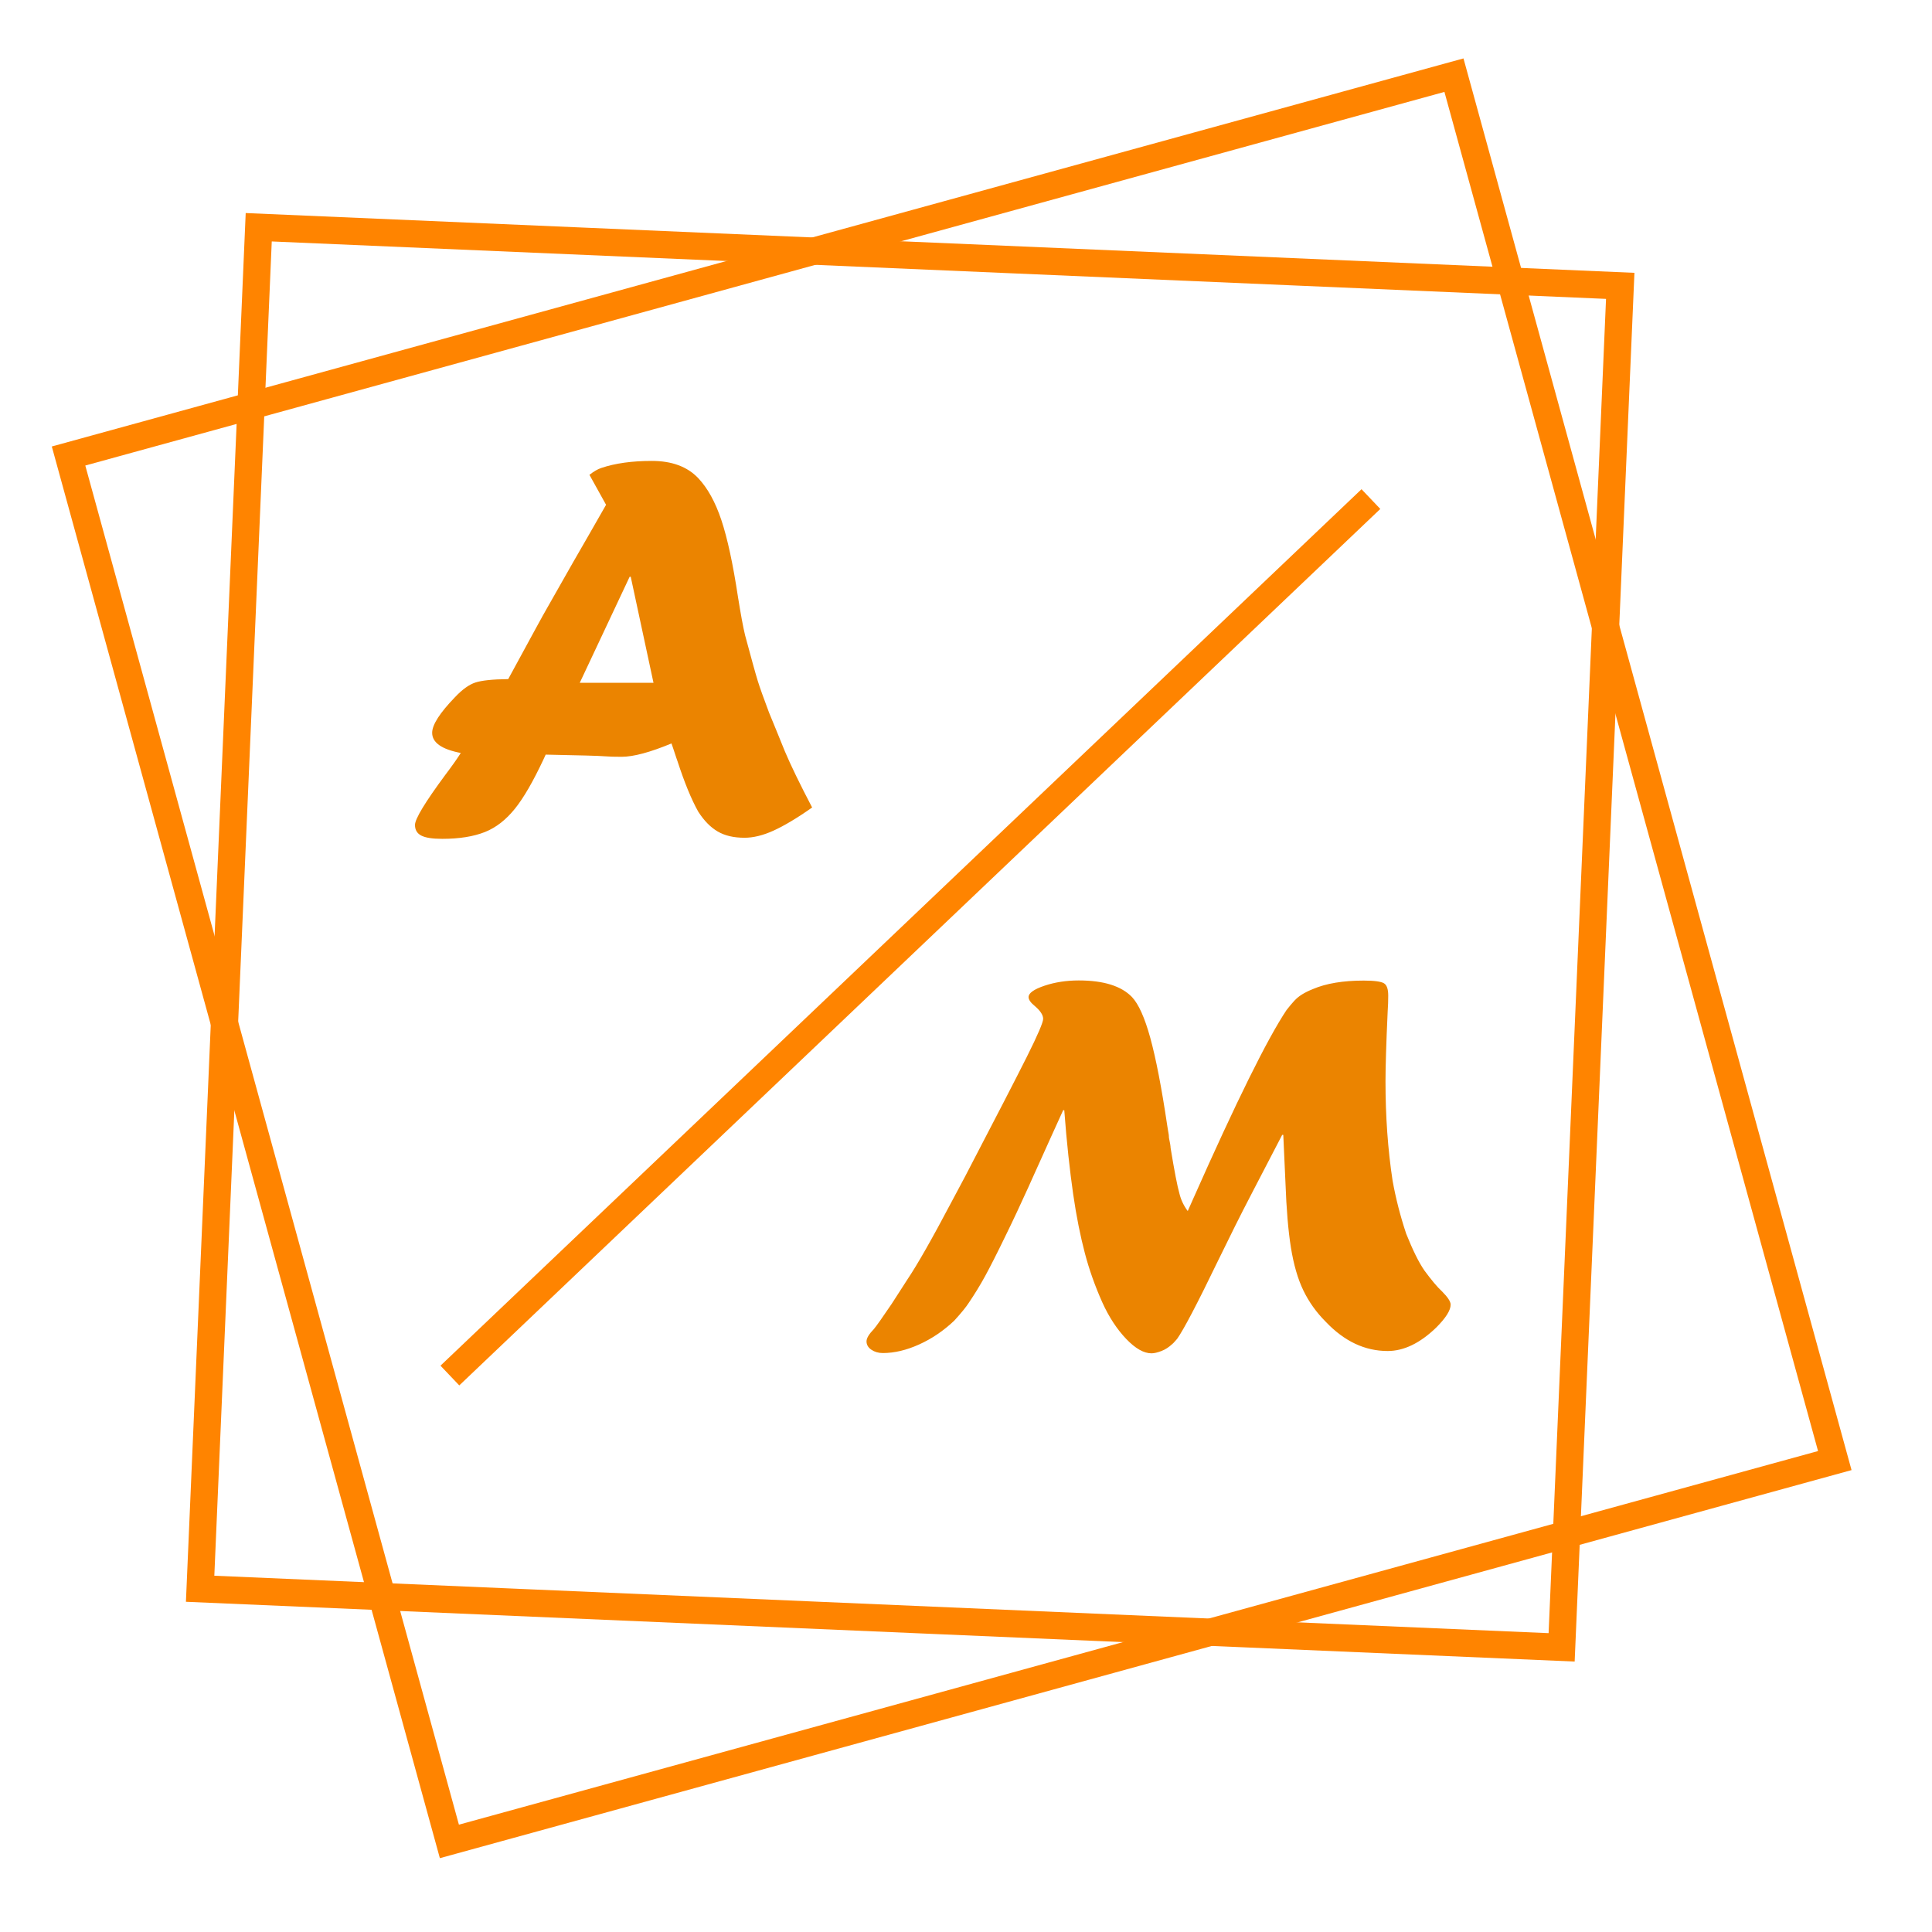 <?xml version="1.0" encoding="utf-8"?>
<!-- Generator: Adobe Illustrator 23.0.0, SVG Export Plug-In . SVG Version: 6.00 Build 0)  -->
<!DOCTYPE svg PUBLIC "-//W3C//DTD SVG 1.1//EN" "http://www.w3.org/Graphics/SVG/1.1/DTD/svg11.dtd">
<svg version="1.1" id="Layer_1" xmlns:x="http://ns.adobe.com/Extensibility/1.0/" xmlns:i="http://ns.adobe.com/AdobeIllustrator/10.0/" xmlns:graph="http://ns.adobe.com/Graphs/1.0/"
	 xmlns="http://www.w3.org/2000/svg" xmlns:xlink="http://www.w3.org/1999/xlink" x="0px" y="0px" viewBox="0 0 141.76 141.76"
	 style="enable-background:new 0 0 141.76 141.76;" xml:space="preserve">
<style type="text/css">
	.st0{fill:none;stroke:#FF8400;stroke-width:2;stroke-miterlimit:10;}
	.st1{fill:none;}
	.st2{fill:#EB8400;}
</style>
<rect x="16.8" y="18.77" transform="matrix(0.999 0.043 -0.043 0.999 3.008 -2.799)" class="st0" width="100" height="100"/>
<rect x="17.13" y="17.59" transform="matrix(0.964 -0.265 0.265 0.964 -16.145 21.042)" class="st0" width="105.45" height="105.45"/>
<path class="st0" d="M33.01,100.93c22.53-21.44,45.05-42.87,67.58-64.31"/>
<g>
	<rect x="29.76" y="32.42" class="st1" width="32.81" height="33.12"/>
	<path class="st2" d="M44.47,37.04l-1.22-2.2c0.31-0.24,0.59-0.41,0.86-0.5c1.03-0.35,2.27-0.52,3.72-0.52c1.47,0,2.6,0.42,3.4,1.26
		c0.69,0.73,1.26,1.76,1.7,3.08c0.44,1.32,0.85,3.2,1.22,5.65c0.2,1.24,0.37,2.18,0.52,2.8c0.47,1.75,0.78,2.87,0.93,3.35
		c0.15,0.49,0.43,1.26,0.83,2.33c0.13,0.31,0.31,0.74,0.53,1.29c0.22,0.55,0.43,1.07,0.63,1.55c0.44,1.04,1.11,2.42,2,4.12
		c-1.12,0.79-2.07,1.35-2.84,1.7c-0.77,0.35-1.48,0.52-2.12,0.52c-0.79,0-1.44-0.15-1.97-0.46c-0.53-0.31-1-0.79-1.43-1.46
		c-0.51-0.91-1.01-2.14-1.52-3.7c-0.05-0.15-0.12-0.33-0.19-0.56c-0.07-0.23-0.16-0.47-0.25-0.74c-1.57,0.65-2.79,0.98-3.66,0.98
		c-0.5,0-0.92-0.01-1.29-0.04c-0.31-0.03-1.73-0.07-4.28-0.12l-0.18,0.39c-0.74,1.57-1.42,2.76-2.07,3.57s-1.38,1.39-2.21,1.72
		c-0.83,0.33-1.88,0.5-3.13,0.5c-0.72,0-1.23-0.08-1.54-0.24c-0.31-0.16-0.46-0.42-0.46-0.78c0-0.44,0.73-1.65,2.2-3.64
		c0.52-0.69,0.91-1.24,1.16-1.64c-1.4-0.27-2.1-0.76-2.1-1.48c0-0.59,0.56-1.46,1.68-2.62c0.53-0.56,1.03-0.92,1.49-1.07
		c0.46-0.15,1.26-0.24,2.41-0.25c1.07-1.96,1.75-3.21,2.04-3.75c0.29-0.54,0.67-1.22,1.14-2.04c0.47-0.82,1-1.75,1.59-2.8
		C42.67,40.19,43.47,38.79,44.47,37.04z M46.2,42.32l-3.66,7.78h5.41l-1.67-7.78H46.2z"/>
</g>
<g>
	<rect x="62.56" y="70.31" class="st1" width="46" height="33.17"/>
	<path class="st2" d="M87.15,88.86l0.4-0.9c3.15-7.1,5.43-11.72,6.85-13.85c0.23-0.29,0.42-0.52,0.58-0.69s0.34-0.32,0.55-0.45
		s0.48-0.27,0.81-0.4c0.96-0.41,2.2-0.62,3.72-0.62c0.79,0,1.28,0.07,1.49,0.2c0.21,0.13,0.31,0.43,0.31,0.9
		c0,0.36-0.01,0.75-0.04,1.16c-0.11,2.4-0.16,4.11-0.16,5.13c0,2.56,0.17,4.99,0.52,7.29c0.23,1.28,0.56,2.58,1,3.9
		c0.47,1.17,0.91,2.08,1.34,2.7c0.51,0.69,0.93,1.2,1.28,1.52c0.43,0.43,0.64,0.75,0.64,0.98c0,0.41-0.35,0.97-1.06,1.68
		c-1.19,1.15-2.38,1.72-3.56,1.72c-1.67,0-3.18-0.71-4.54-2.14c-0.69-0.69-1.24-1.46-1.65-2.31c-0.41-0.85-0.71-1.9-0.91-3.14
		c-0.2-1.25-0.33-2.83-0.4-4.75c-0.09-2.08-0.15-3.26-0.16-3.52h-0.08c-0.84,1.61-1.54,2.96-2.1,4.04
		c-0.56,1.08-1.02,1.97-1.37,2.68c-0.35,0.71-0.77,1.56-1.25,2.54c-1.52,3.15-2.52,5.05-2.99,5.71c-0.03,0.03-0.08,0.09-0.16,0.18
		c-0.08,0.09-0.15,0.17-0.22,0.22c-0.23,0.21-0.48,0.38-0.77,0.49s-0.53,0.17-0.73,0.17c-0.56,0-1.18-0.35-1.85-1.05
		c-0.67-0.7-1.27-1.6-1.77-2.71c-0.52-1.17-0.95-2.37-1.27-3.59s-0.62-2.67-0.86-4.35s-0.47-3.72-0.65-6.14h-0.08
		c-0.4,0.88-0.7,1.54-0.9,1.98c-0.2,0.44-0.51,1.12-0.92,2.04c-0.41,0.92-0.66,1.45-0.72,1.6c-0.55,1.21-1.12,2.44-1.73,3.68
		c-0.6,1.24-1.09,2.2-1.45,2.86s-0.77,1.33-1.21,1.98c-0.2,0.31-0.55,0.74-1.06,1.3c-0.79,0.75-1.65,1.33-2.58,1.75
		c-0.93,0.42-1.82,0.63-2.66,0.63c-0.32,0-0.6-0.08-0.84-0.24c-0.24-0.16-0.36-0.37-0.36-0.62c0-0.23,0.18-0.53,0.54-0.9
		c0.2-0.24,0.63-0.85,1.3-1.84l1.16-1.8c0.72-1.07,1.81-2.98,3.27-5.75l0.96-1.8c2.24-4.3,3.76-7.24,4.55-8.82
		c0.79-1.58,1.18-2.5,1.18-2.75c0-0.28-0.2-0.59-0.61-0.94c-0.31-0.25-0.46-0.47-0.46-0.66c0-0.29,0.39-0.57,1.16-0.83
		c0.77-0.26,1.62-0.39,2.52-0.39c1.83,0,3.13,0.41,3.91,1.22c0.48,0.51,0.93,1.5,1.34,2.99c0.41,1.49,0.83,3.64,1.25,6.47
		c0.03,0.16,0.05,0.28,0.06,0.37c0.01,0.09,0.03,0.16,0.04,0.23c0.01,0.07,0.02,0.15,0.02,0.26c0.08,0.37,0.12,0.62,0.12,0.74
		c0.28,1.72,0.5,2.83,0.64,3.32C86.65,88.05,86.87,88.49,87.15,88.86z"/>
</g>
<g>
</g>
<g>
</g>
<g>
</g>
<g>
</g>
<g>
</g>
</svg>

